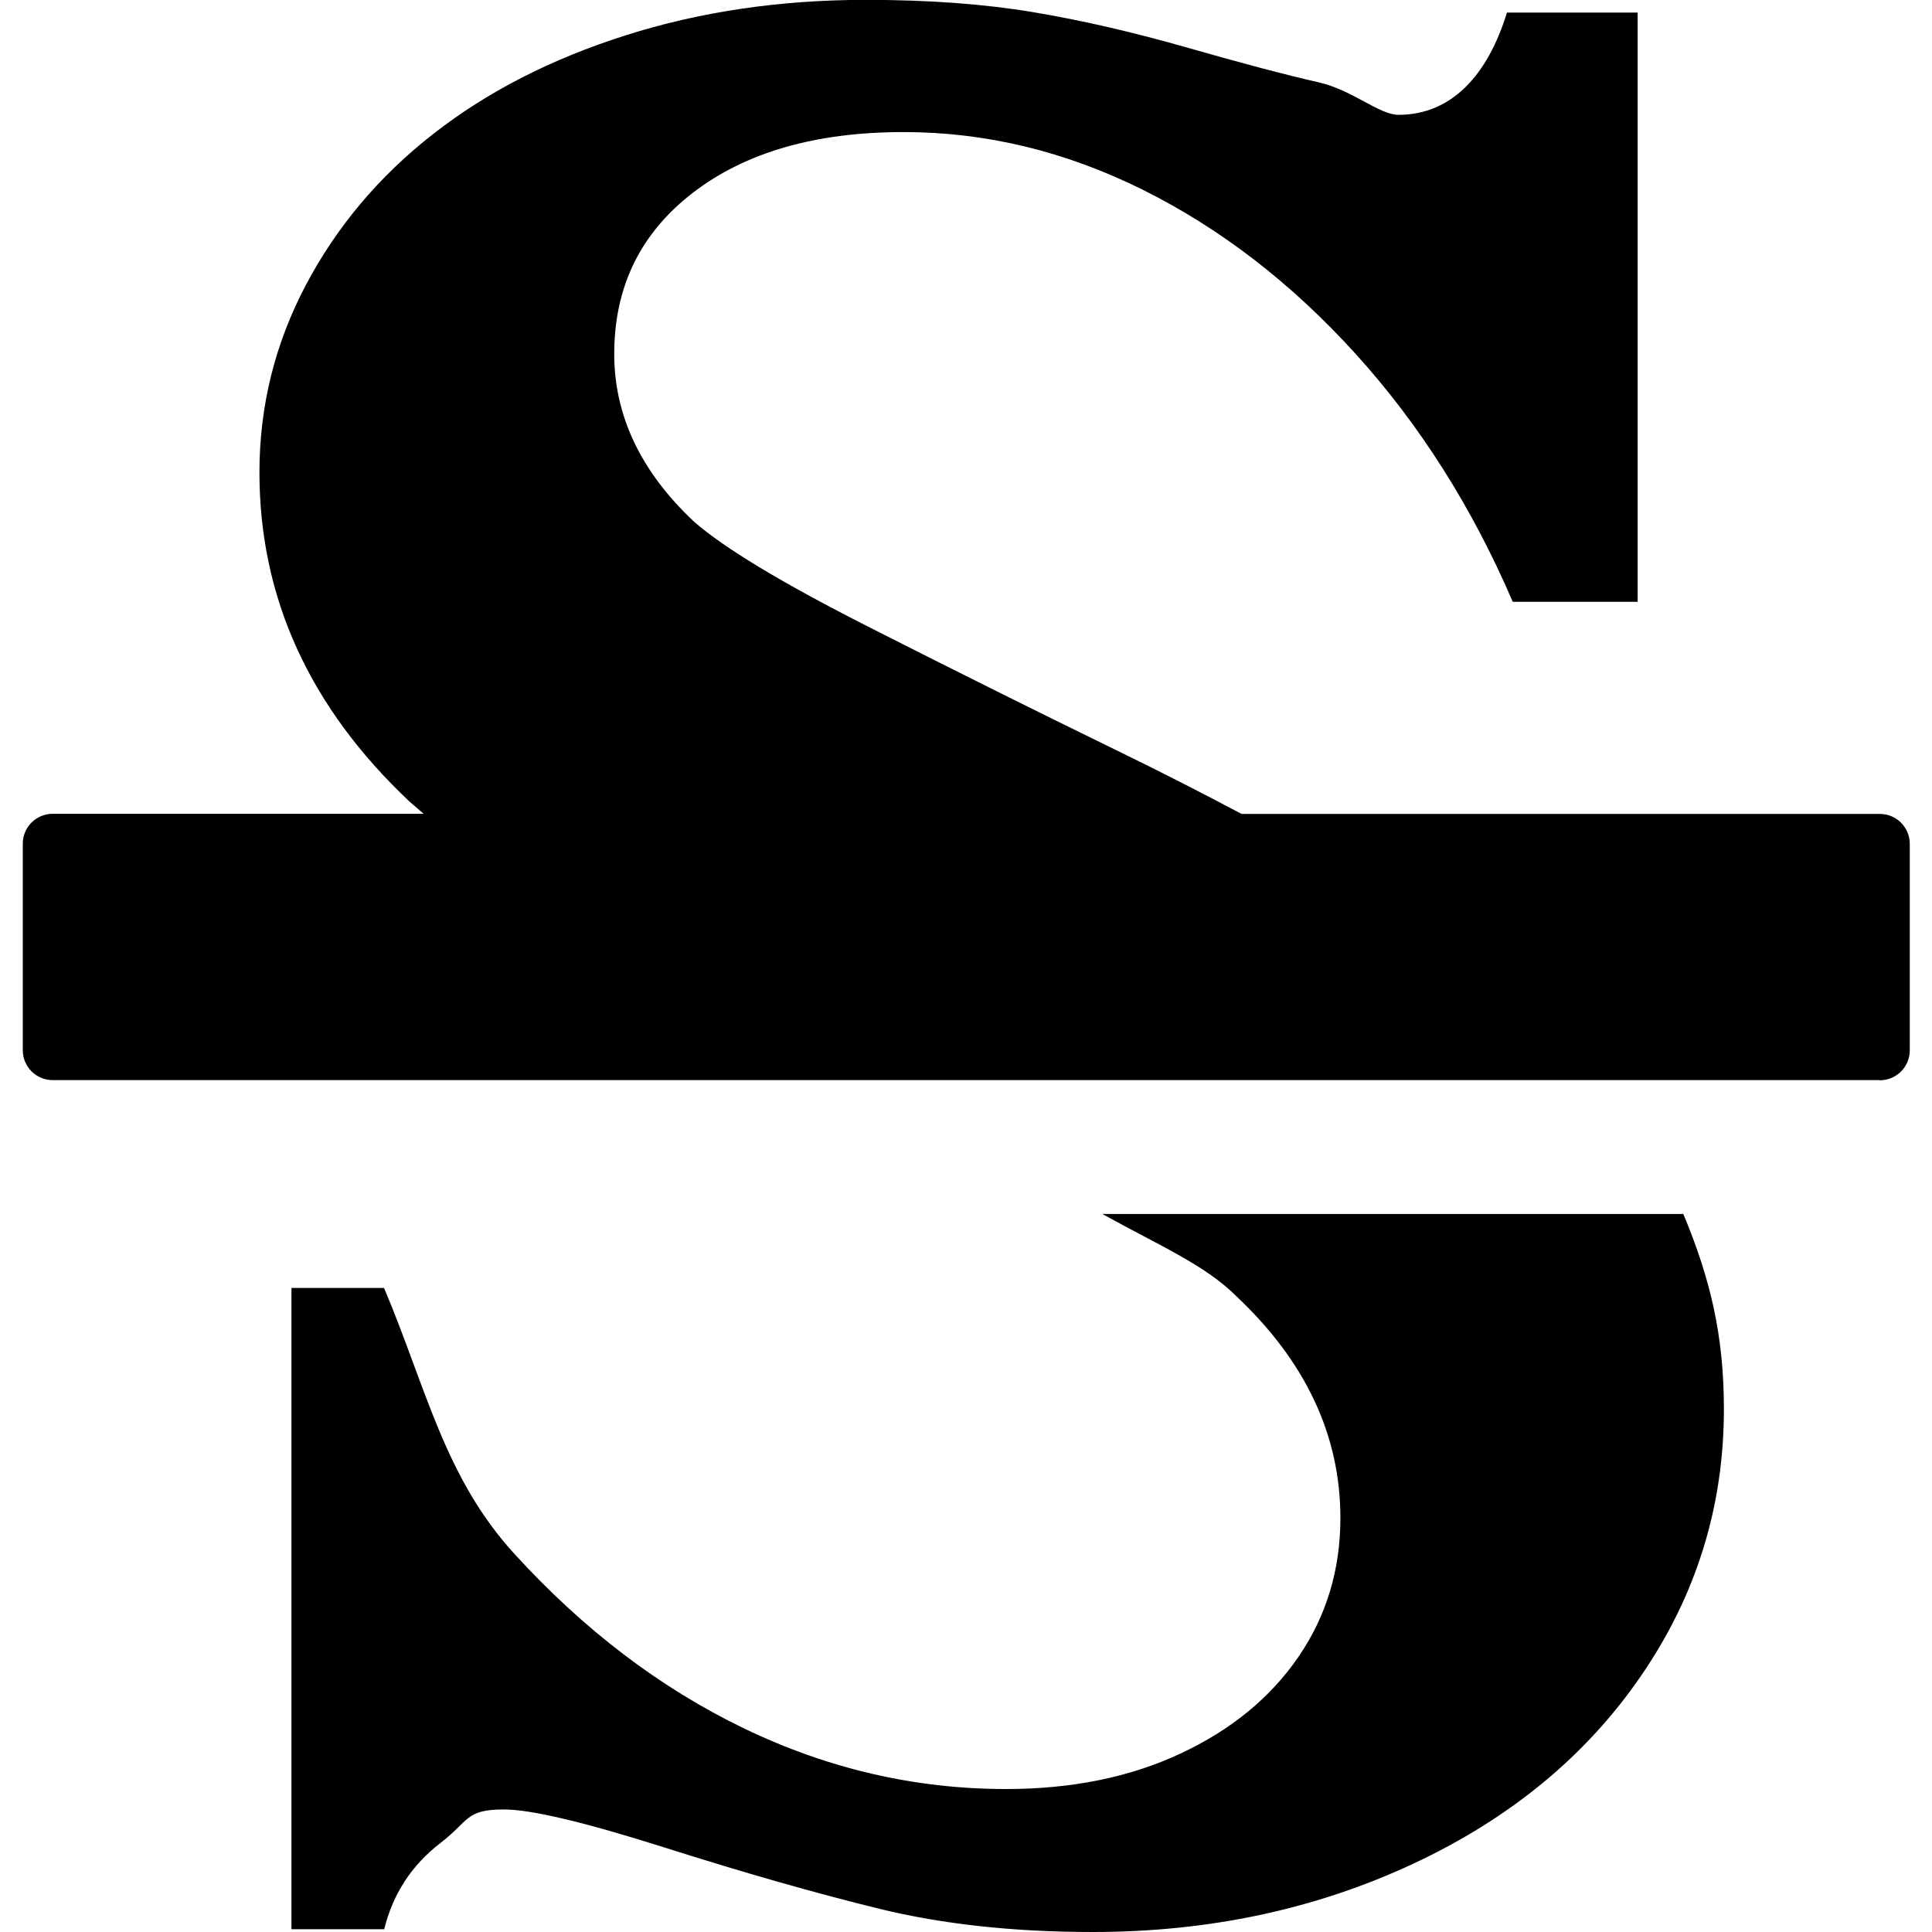 <?xml version="1.0" encoding="UTF-8" standalone="no"?>
<svg
   xmlns:dc="http://purl.org/dc/elements/1.1/"
   xmlns:cc="http://creativecommons.org/ns#"
   xmlns:rdf="http://www.w3.org/1999/02/22-rdf-syntax-ns#"
   xmlns:svg="http://www.w3.org/2000/svg"
   xmlns="http://www.w3.org/2000/svg"
   xmlns:sodipodi="http://sodipodi.sourceforge.net/DTD/sodipodi-0.dtd"
   xmlns:inkscape="http://www.inkscape.org/namespaces/inkscape"
   preserveAspectRatio="xMidYMid"
   width="14"
   height="14"
   viewBox="0 0 14 14"
   version="1.1"
   id="svg8"
   sodipodi:docname="strikethrough.svg"
   inkscape:version="0.92.5 (2060ec1f9f, 2020-04-08)">
  <sodipodi:namedview
     pagecolor="#ffffff"
     bordercolor="#666666"
     borderopacity="1"
     objecttolerance="10"
     gridtolerance="10"
     guidetolerance="10"
     inkscape:pageopacity="0"
     inkscape:pageshadow="2"
     inkscape:window-width="1366"
     inkscape:window-height="708"
     id="namedview10"
     showgrid="false"
     inkscape:zoom="10.429825"
     inkscape:cx="10.598851"
     inkscape:cy="5.8853378"
     inkscape:window-x="0"
     inkscape:window-y="0"
     inkscape:window-maximized="1"
     inkscape:current-layer="svg8" />
  <defs
     id="defs4">
    <style
       id="style2">
      .cls-1 {
        fill: #000;
        fill-rule: evenodd;
      }
    </style>
  </defs>
  <path
     d="M 13.618,7.827 H 0.382 c -0.12,0 -0.217,-0.097 -0.217,-0.217 v -1.496 c 0,-0.12 0.097,-0.217 0.217,-0.217 h 2.688 c -0.034,-0.029 -0.067,-0.057 -0.1,-0.086 -0.727,-0.684 -1.09,-1.48 -1.09,-2.388 0,-0.48 0.112,-0.932 0.336,-1.357 0.224,-0.424 0.531,-0.789 0.923,-1.095 0.391,-0.306 0.856,-0.544 1.395,-0.715 0.538,-0.171 1.118,-0.257 1.741,-0.257 0.454,0 0.858,0.03 1.211,0.089 0.353,0.059 0.725,0.145 1.117,0.257 0.391,0.112 0.709,0.196 0.954,0.252 0.245,0.056 0.437,0.235 0.577,0.235 0.384,0 0.647,-0.287 0.786,-0.741 h 0.947 v 4.27 h -0.905 c -0.294,-0.684 -0.673,-1.283 -1.138,-1.796 -0.465,-0.513 -0.979,-0.909 -1.541,-1.189 -0.563,-0.28 -1.141,-0.419 -1.735,-0.419 -0.636,0 -1.145,0.146 -1.526,0.439 -0.381,0.293 -0.571,0.682 -0.571,1.169 0,0.447 0.192,0.852 0.577,1.214 0.217,0.191 0.64,0.446 1.269,0.765 0.629,0.319 1.23,0.618 1.804,0.898 0.3,0.146 0.598,0.298 0.896,0.456 h 4.625 c 0.12,0 0.217,0.097 0.217,0.217 v 1.496 c 0,0.12 -0.097,0.217 -0.217,0.217 z m -9.893,3.43 c 0.503,0.552 1.059,0.975 1.667,1.268 0.608,0.293 1.241,0.439 1.898,0.439 0.475,0 0.897,-0.085 1.264,-0.257 0.367,-0.171 0.652,-0.405 0.855,-0.701 0.203,-0.296 0.304,-0.631 0.304,-1.006 0,-0.599 -0.252,-1.135 -0.755,-1.608 -0.224,-0.224 -0.547,-0.361 -0.97,-0.595 h 4.21 c 0.196,0.47 0.294,0.881 0.294,1.414 0,0.704 -0.199,1.347 -0.598,1.929 -0.398,0.582 -0.951,1.038 -1.657,1.367 -0.706,0.329 -1.478,0.493 -2.317,0.493 -0.573,0 -1.089,-0.056 -1.547,-0.168 -0.458,-0.112 -0.977,-0.26 -1.557,-0.444 -0.58,-0.184 -0.968,-0.276 -1.164,-0.276 -0.28,0 -0.25,0.081 -0.459,0.242 -0.21,0.161 -0.346,0.37 -0.409,0.626 H 2.112 v -4.647 h 0.671 c 0.308,0.73 0.438,1.371 0.942,1.924 z"
     class="cls-1"
     id="path6"
     inkscape:connector-curvature="0"
     style="fill:#000000;fill-rule:evenodd;stroke-width:0.014" />
</svg>
